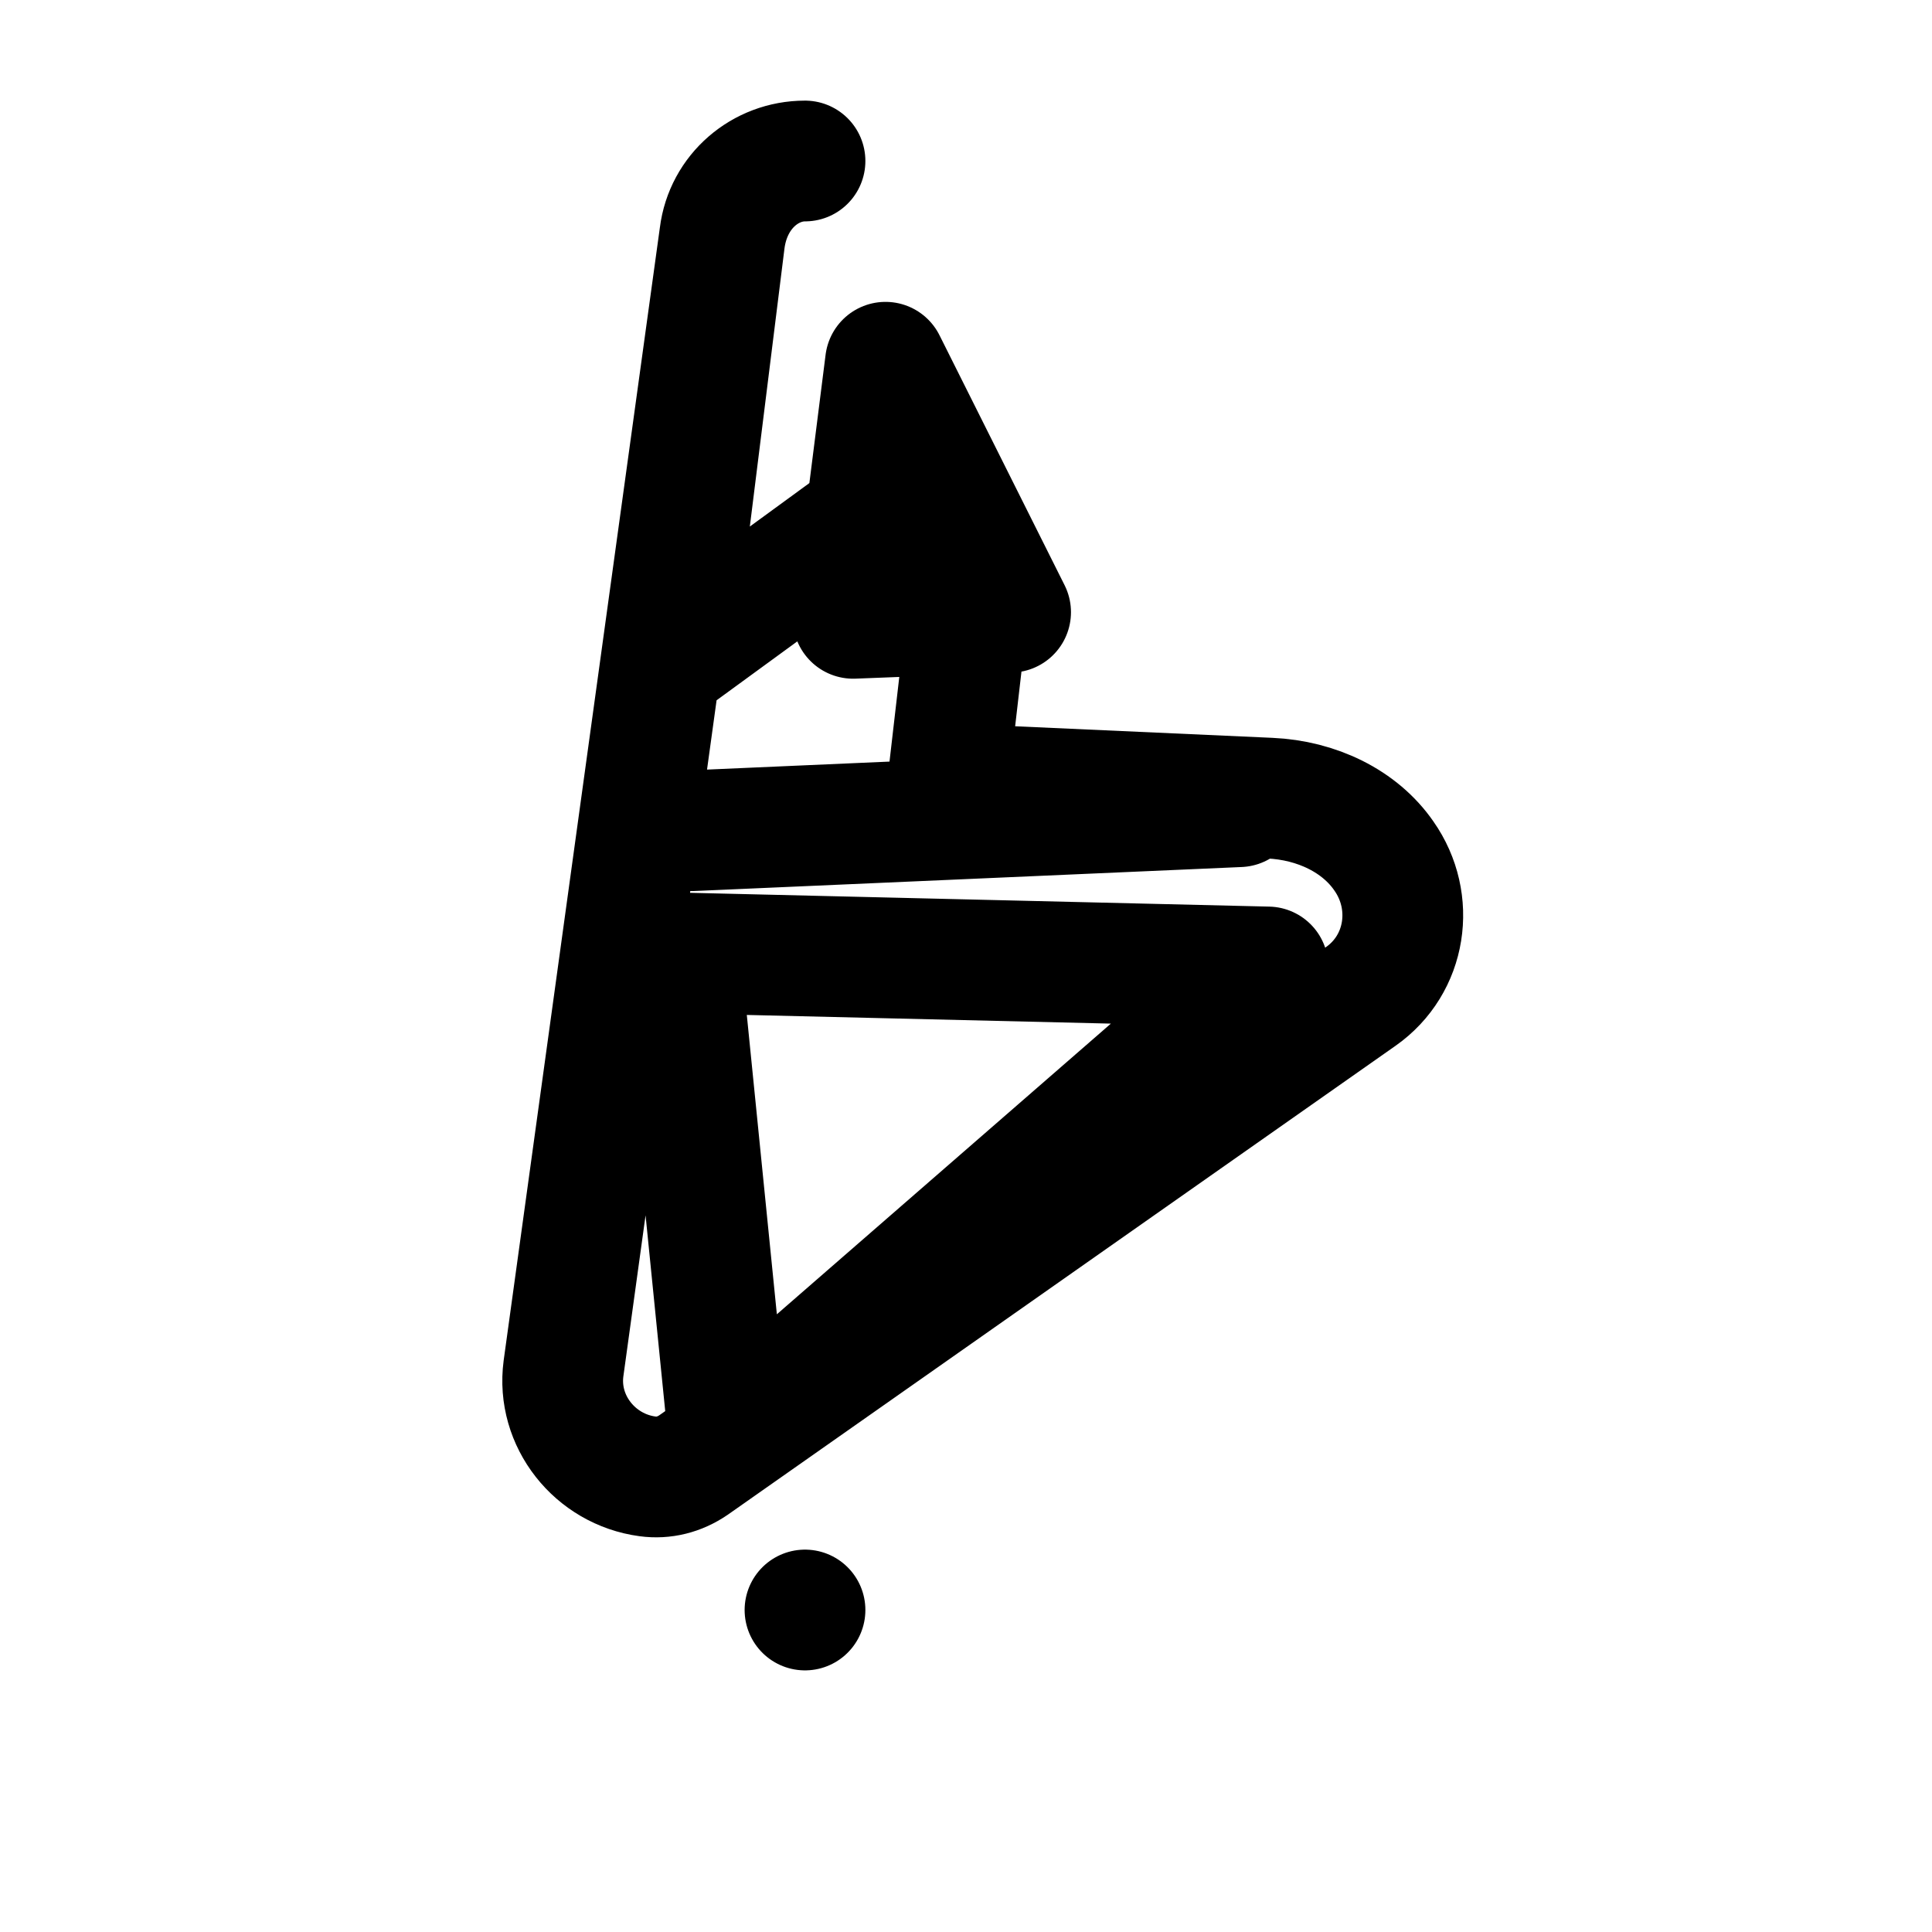 <svg width="24" height="24" viewBox="0 0 24 24" fill="none" xmlns="http://www.w3.org/2000/svg">
<path d="M10 2C9.463 2 9.007 2.392 8.941 2.923L7 17C6.913 17.653 7.391 18.253 8.044 18.34C8.244 18.367 8.441 18.318 8.615 18.199L16.904 12.378C17.472 11.98 17.59 11.201 17.191 10.633C16.893 10.201 16.358 9.941 15.773 9.915L11.773 9.735L12 7.772C12.091 7.147 11.662 6.568 11.037 6.477C10.829 6.448 10.627 6.503 10.458 6.635L8.356 8.169L9 3C9.077 2.377 9.537 2 10 2ZM11 4.5L10.598 7.681L12.554 7.605L11 4.5ZM8.598 10.319L15.394 10.021L8.598 10.319ZM8.446 11.838L15.751 12.012L9.049 17.844L8.446 11.838ZM10 20L10 20Z" stroke="currentColor" stroke-width="1.5" stroke-linecap="round" stroke-linejoin="round"/></svg>